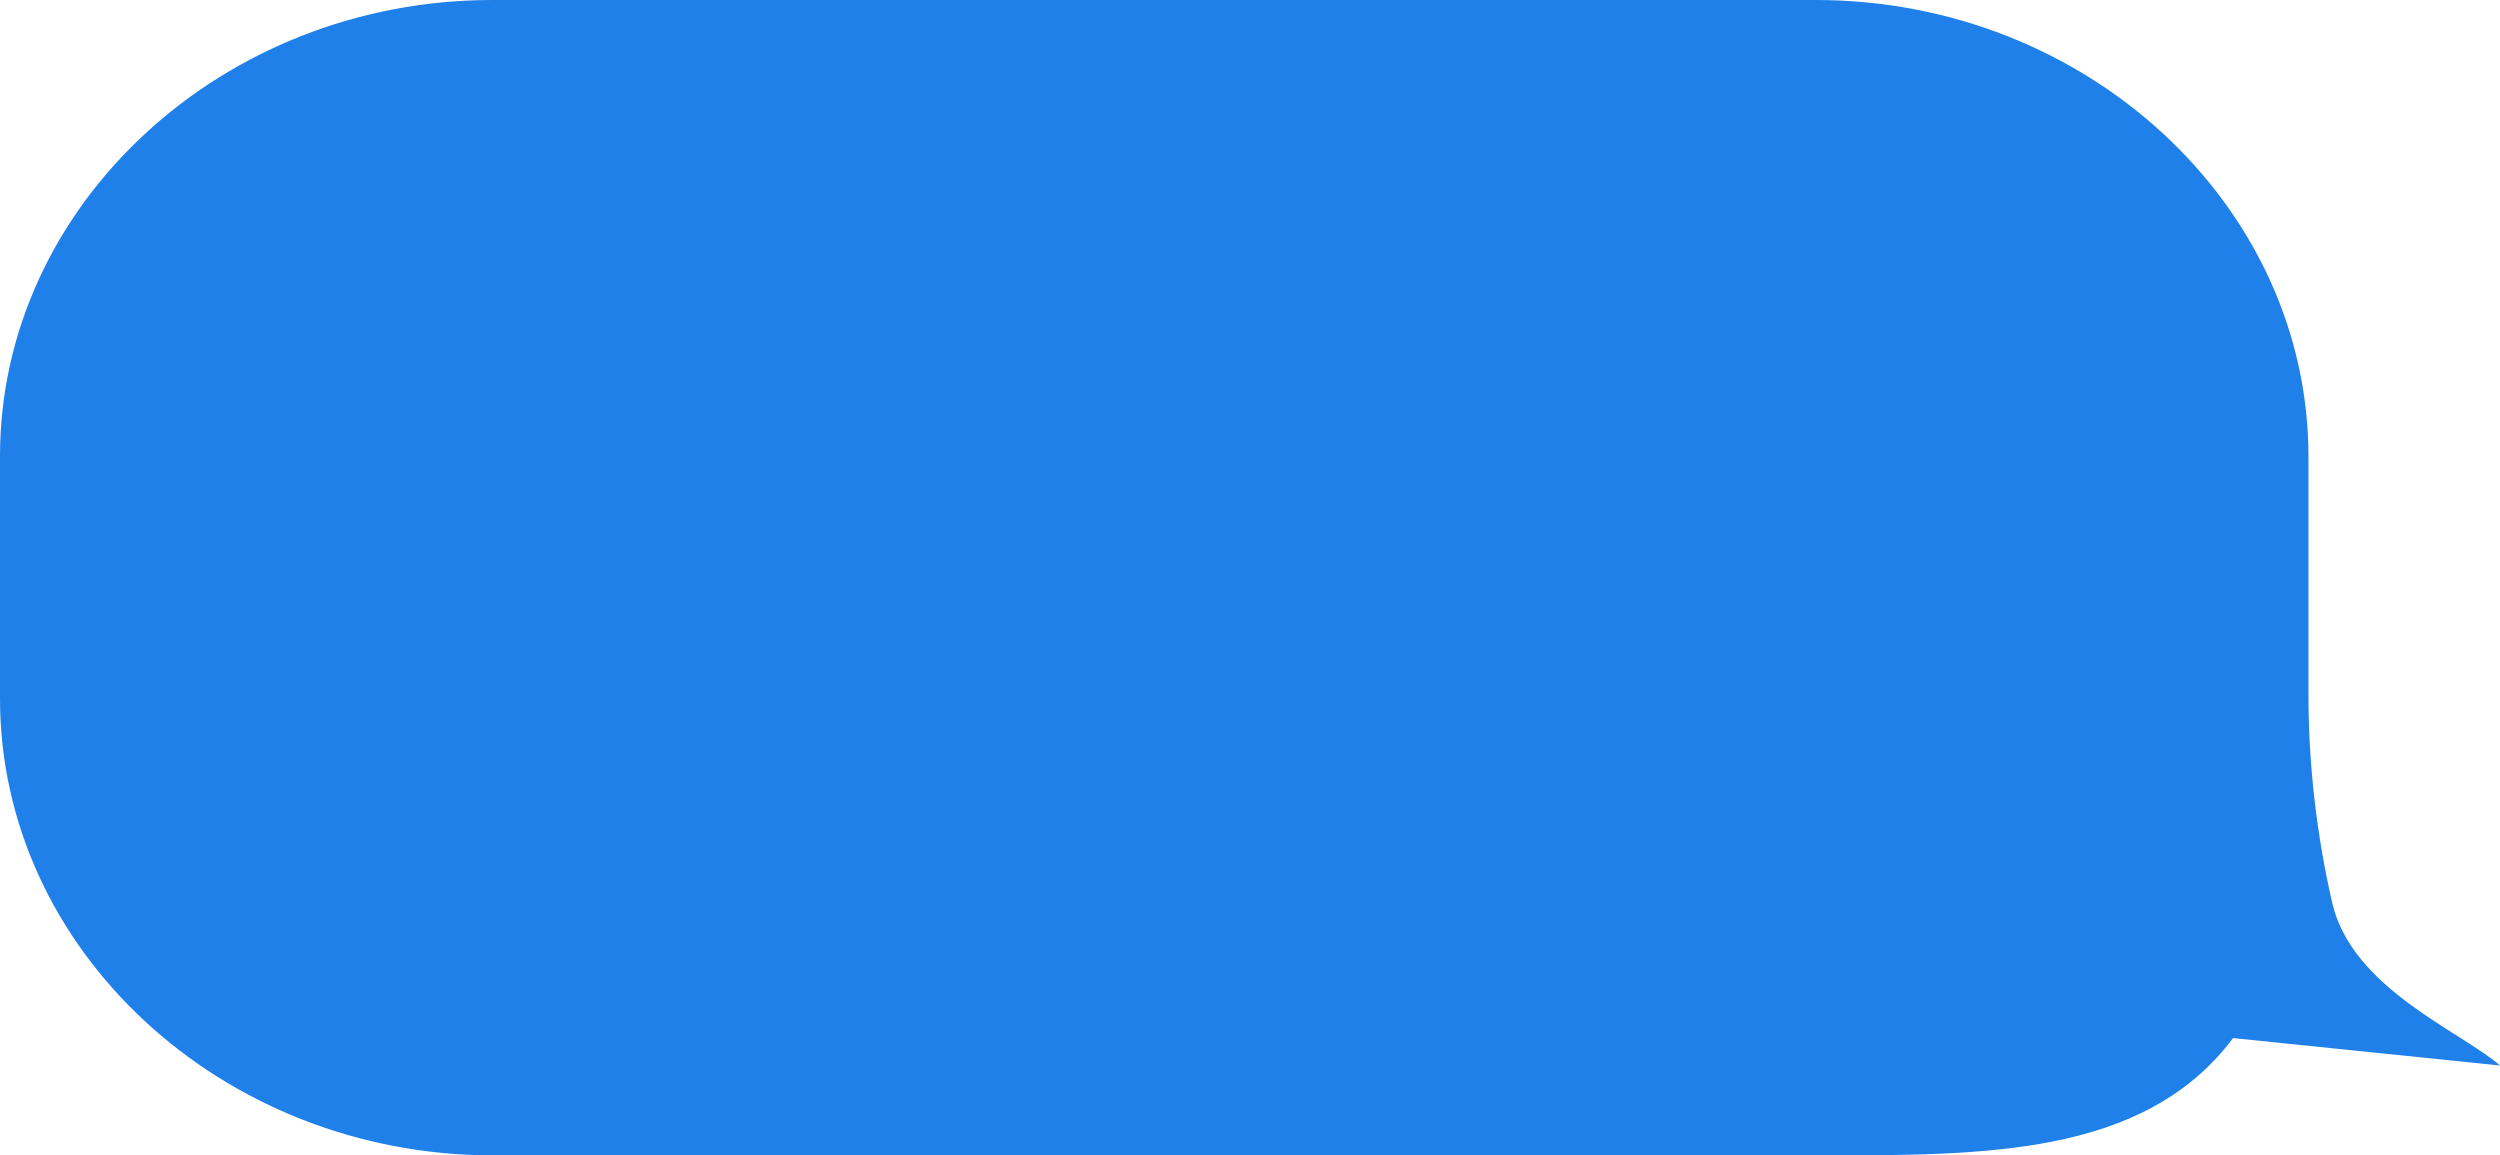 <?xml version="1.0" encoding="utf-8"?>
<!-- Generator: Adobe Illustrator 22.0.1, SVG Export Plug-In . SVG Version: 6.00 Build 0)  -->
<svg version="1.1" baseProfile="tiny" id="Layer_1" xmlns="http://www.w3.org/2000/svg" xmlns:xlink="http://www.w3.org/1999/xlink"
	 x="0px" y="0px" viewBox="0 0 656.5 303.3" xml:space="preserve">
<title>text-to</title>
<g id="Layer_2_1_">
	<g id="txt_bax_2_-_red">
		<path fill="#1F80EA" d="M586.4,272.6c-23.4,31.2-65.6,30.8-109.5,30.8H129.3C58.2,303.3,0,249.4,0,183.4v-63.6
			C0,54,58.2,0,129.3,0h347.5C548,0,606.2,54,606.2,119.9v63.6c0.1,18,2.2,35.9,6.2,53.4c5.1,22.7,34,34,44.1,42.9"/>
	</g>
</g>
</svg>
